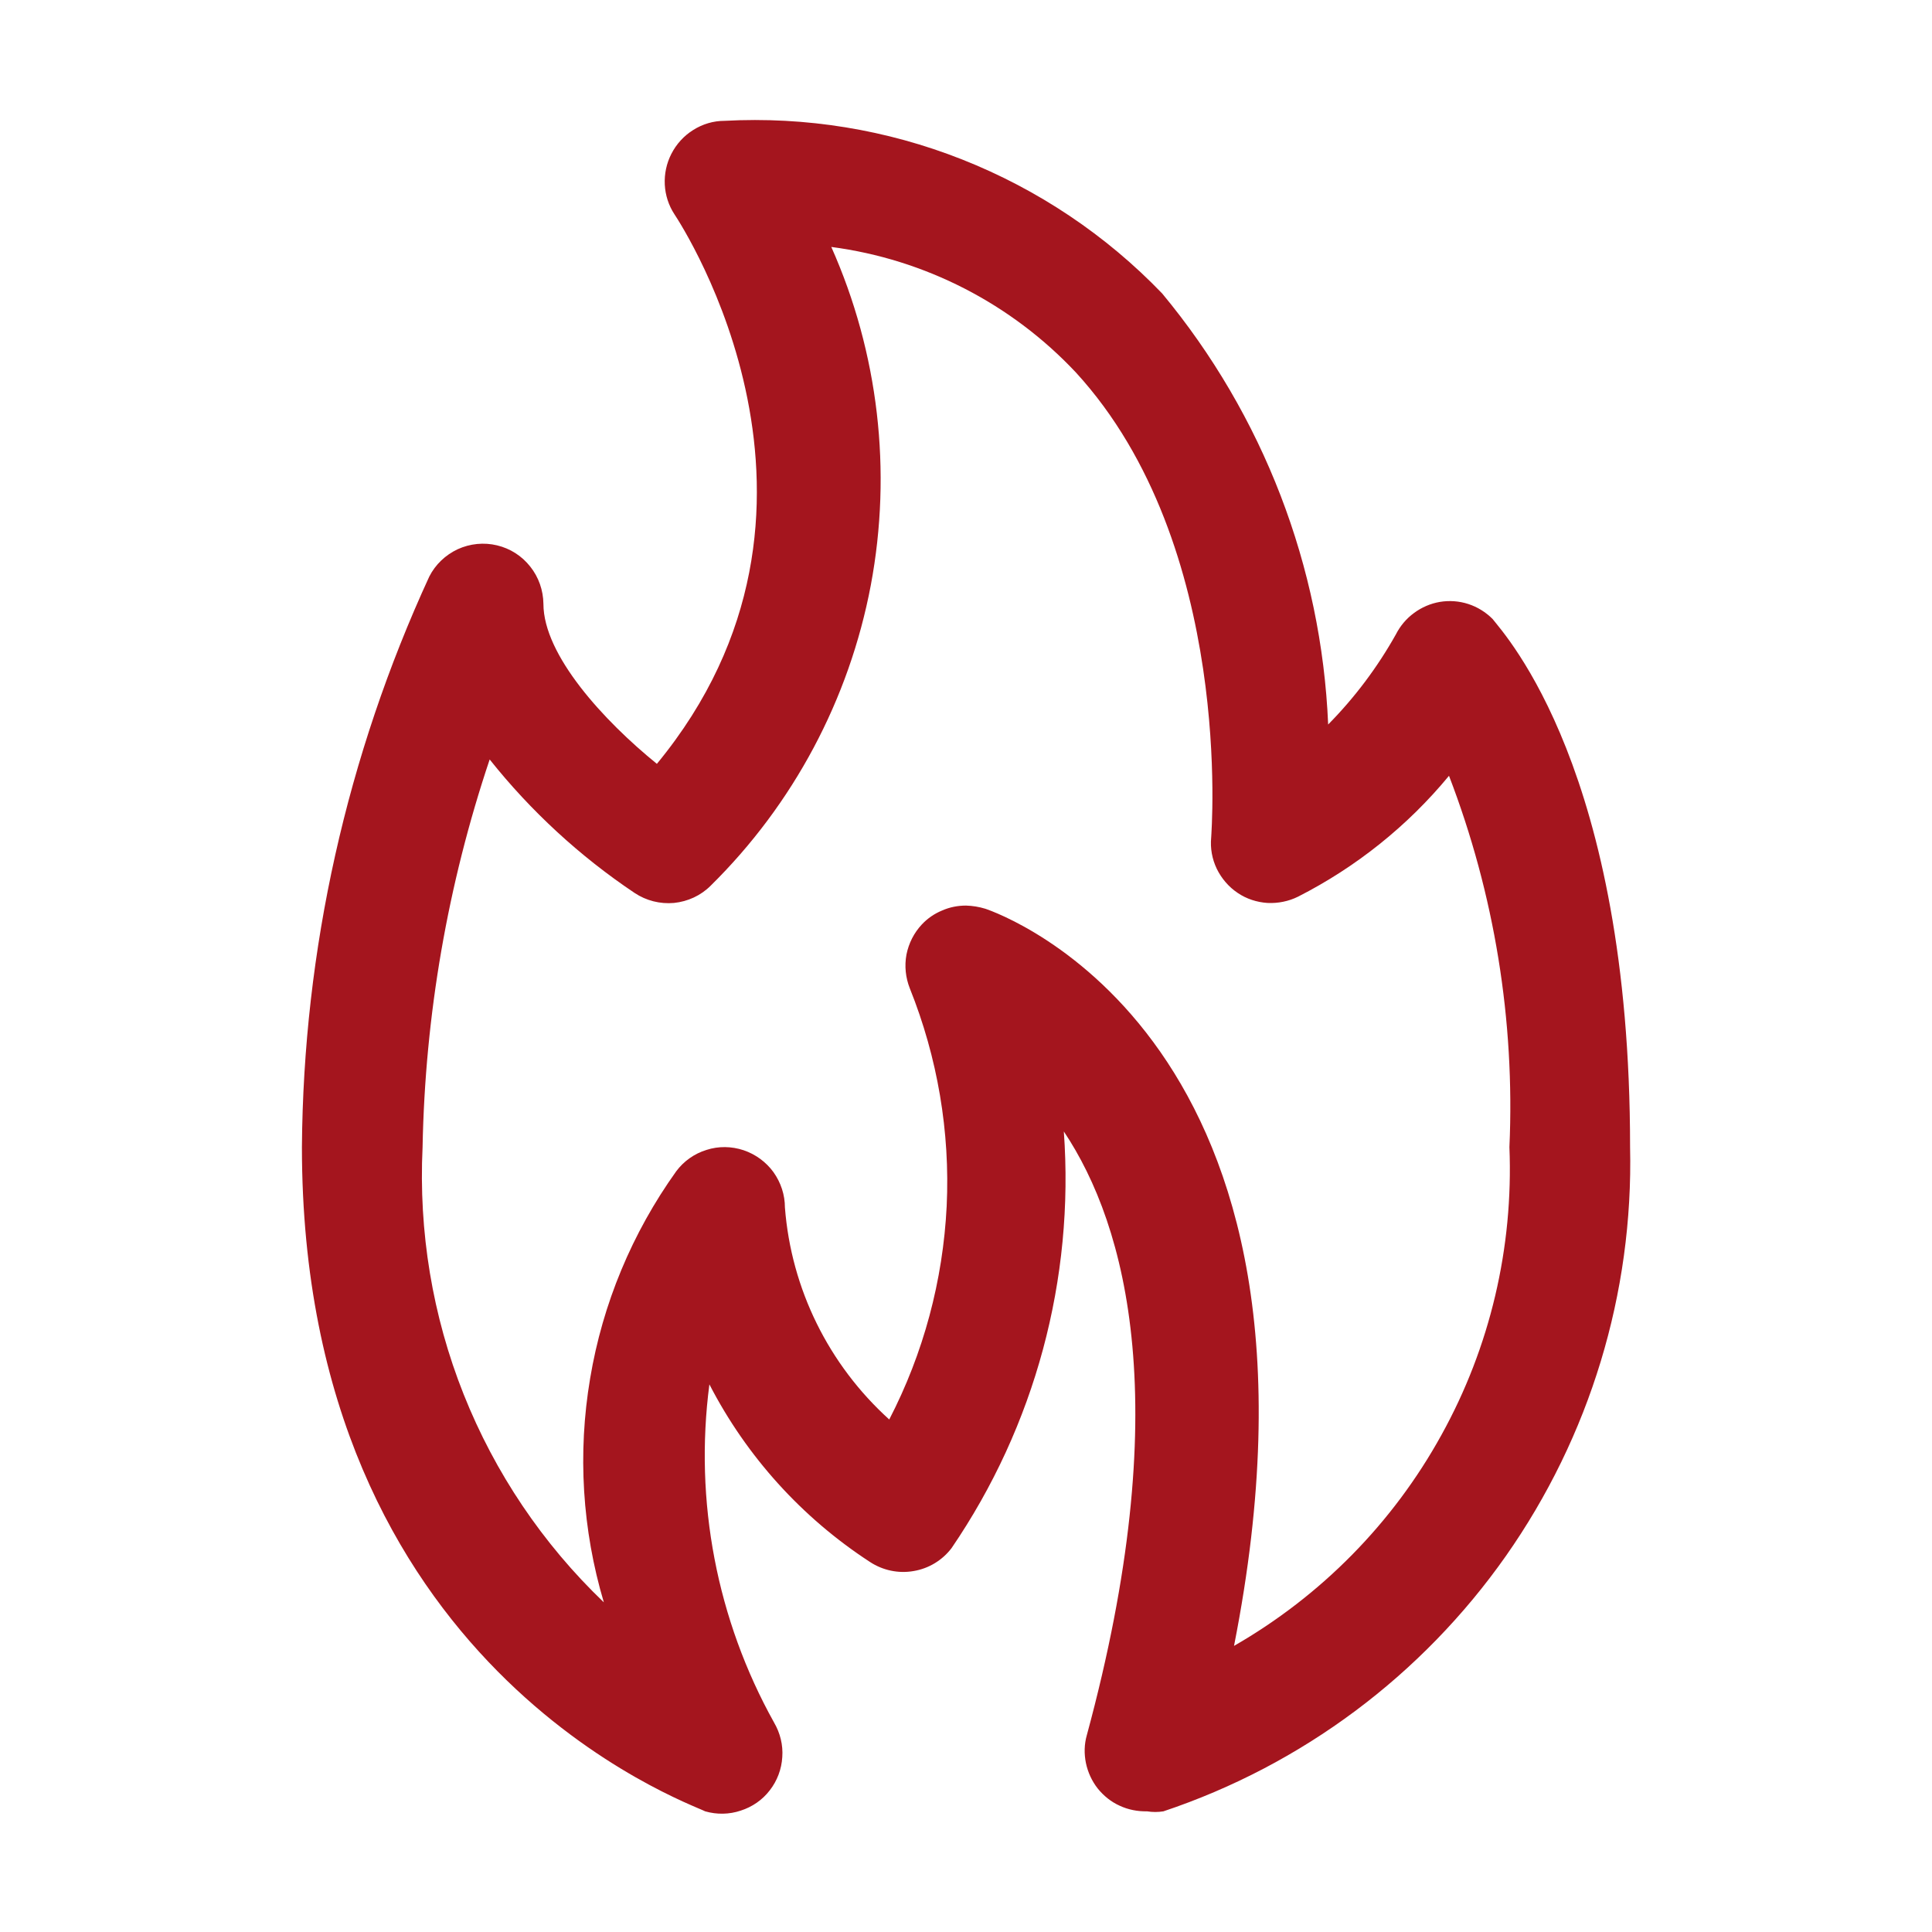 <svg width="11" height="11" viewBox="0 0 11 11" fill="none" xmlns="http://www.w3.org/2000/svg">
<path d="M6.531 10.313C6.478 10.314 6.424 10.304 6.375 10.281C6.326 10.259 6.284 10.225 6.25 10.183C6.217 10.141 6.194 10.091 6.183 10.039C6.172 9.986 6.173 9.931 6.188 9.879C6.693 8.016 6.418 6.982 6.057 6.442C6.118 7.282 5.893 8.118 5.418 8.814C5.365 8.884 5.287 8.931 5.201 8.945C5.115 8.96 5.026 8.941 4.953 8.893C4.566 8.641 4.251 8.293 4.039 7.882C3.952 8.547 4.081 9.222 4.407 9.807C4.442 9.867 4.459 9.935 4.454 10.004C4.45 10.073 4.425 10.139 4.383 10.193C4.341 10.248 4.283 10.288 4.217 10.309C4.152 10.331 4.081 10.332 4.015 10.313C3.922 10.264 1.719 9.494 1.719 6.531C1.727 5.409 1.975 4.302 2.444 3.283C2.479 3.214 2.536 3.16 2.606 3.127C2.676 3.095 2.755 3.087 2.83 3.105C2.905 3.123 2.971 3.165 3.019 3.226C3.067 3.286 3.093 3.361 3.094 3.438C3.094 3.73 3.438 4.104 3.74 4.349C4.933 2.901 3.888 1.293 3.84 1.22C3.807 1.17 3.788 1.111 3.785 1.051C3.782 0.99 3.795 0.93 3.822 0.877C3.851 0.82 3.894 0.773 3.947 0.74C4.001 0.706 4.062 0.688 4.125 0.688C4.587 0.663 5.048 0.738 5.478 0.908C5.908 1.078 6.297 1.338 6.617 1.671C7.192 2.364 7.524 3.226 7.562 4.125C7.713 3.972 7.842 3.8 7.947 3.613C7.972 3.564 8.007 3.522 8.051 3.49C8.094 3.458 8.145 3.436 8.198 3.427C8.252 3.418 8.308 3.422 8.36 3.439C8.412 3.456 8.459 3.485 8.498 3.524C8.573 3.62 9.281 4.39 9.281 6.531C9.3 7.363 9.052 8.178 8.574 8.859C8.096 9.539 7.413 10.049 6.624 10.313C6.593 10.318 6.562 10.318 6.531 10.313ZM5.5 5.156C5.537 5.157 5.574 5.163 5.61 5.174C5.699 5.204 7.707 5.919 7.026 9.371C7.522 9.086 7.931 8.671 8.207 8.17C8.484 7.67 8.617 7.103 8.594 6.531C8.626 5.811 8.509 5.091 8.25 4.417C8.014 4.703 7.721 4.937 7.391 5.105C7.337 5.132 7.276 5.144 7.216 5.141C7.156 5.137 7.097 5.118 7.047 5.084C6.996 5.05 6.955 5.002 6.928 4.947C6.901 4.891 6.89 4.829 6.896 4.768C6.896 4.751 7.03 3.108 6.126 2.121C5.758 1.729 5.266 1.476 4.733 1.406C5.002 2.01 5.08 2.682 4.958 3.332C4.835 3.982 4.517 4.579 4.046 5.043C3.99 5.099 3.916 5.133 3.837 5.141C3.758 5.148 3.679 5.128 3.613 5.084C3.301 4.875 3.022 4.618 2.788 4.324C2.549 5.036 2.42 5.781 2.406 6.531C2.383 7.012 2.462 7.492 2.64 7.939C2.818 8.386 3.09 8.79 3.438 9.123C3.315 8.71 3.288 8.274 3.36 7.848C3.431 7.423 3.599 7.02 3.85 6.669C3.893 6.611 3.954 6.568 4.023 6.547C4.091 6.525 4.165 6.526 4.234 6.549C4.302 6.572 4.362 6.616 4.404 6.674C4.446 6.733 4.469 6.803 4.469 6.875C4.505 7.339 4.718 7.77 5.063 8.082C5.258 7.705 5.369 7.291 5.39 6.867C5.41 6.444 5.338 6.021 5.18 5.627C5.156 5.566 5.149 5.5 5.161 5.435C5.174 5.37 5.204 5.311 5.249 5.263C5.281 5.229 5.32 5.202 5.364 5.184C5.407 5.165 5.453 5.156 5.5 5.156Z" fill="#A4151E"/>
</svg>
